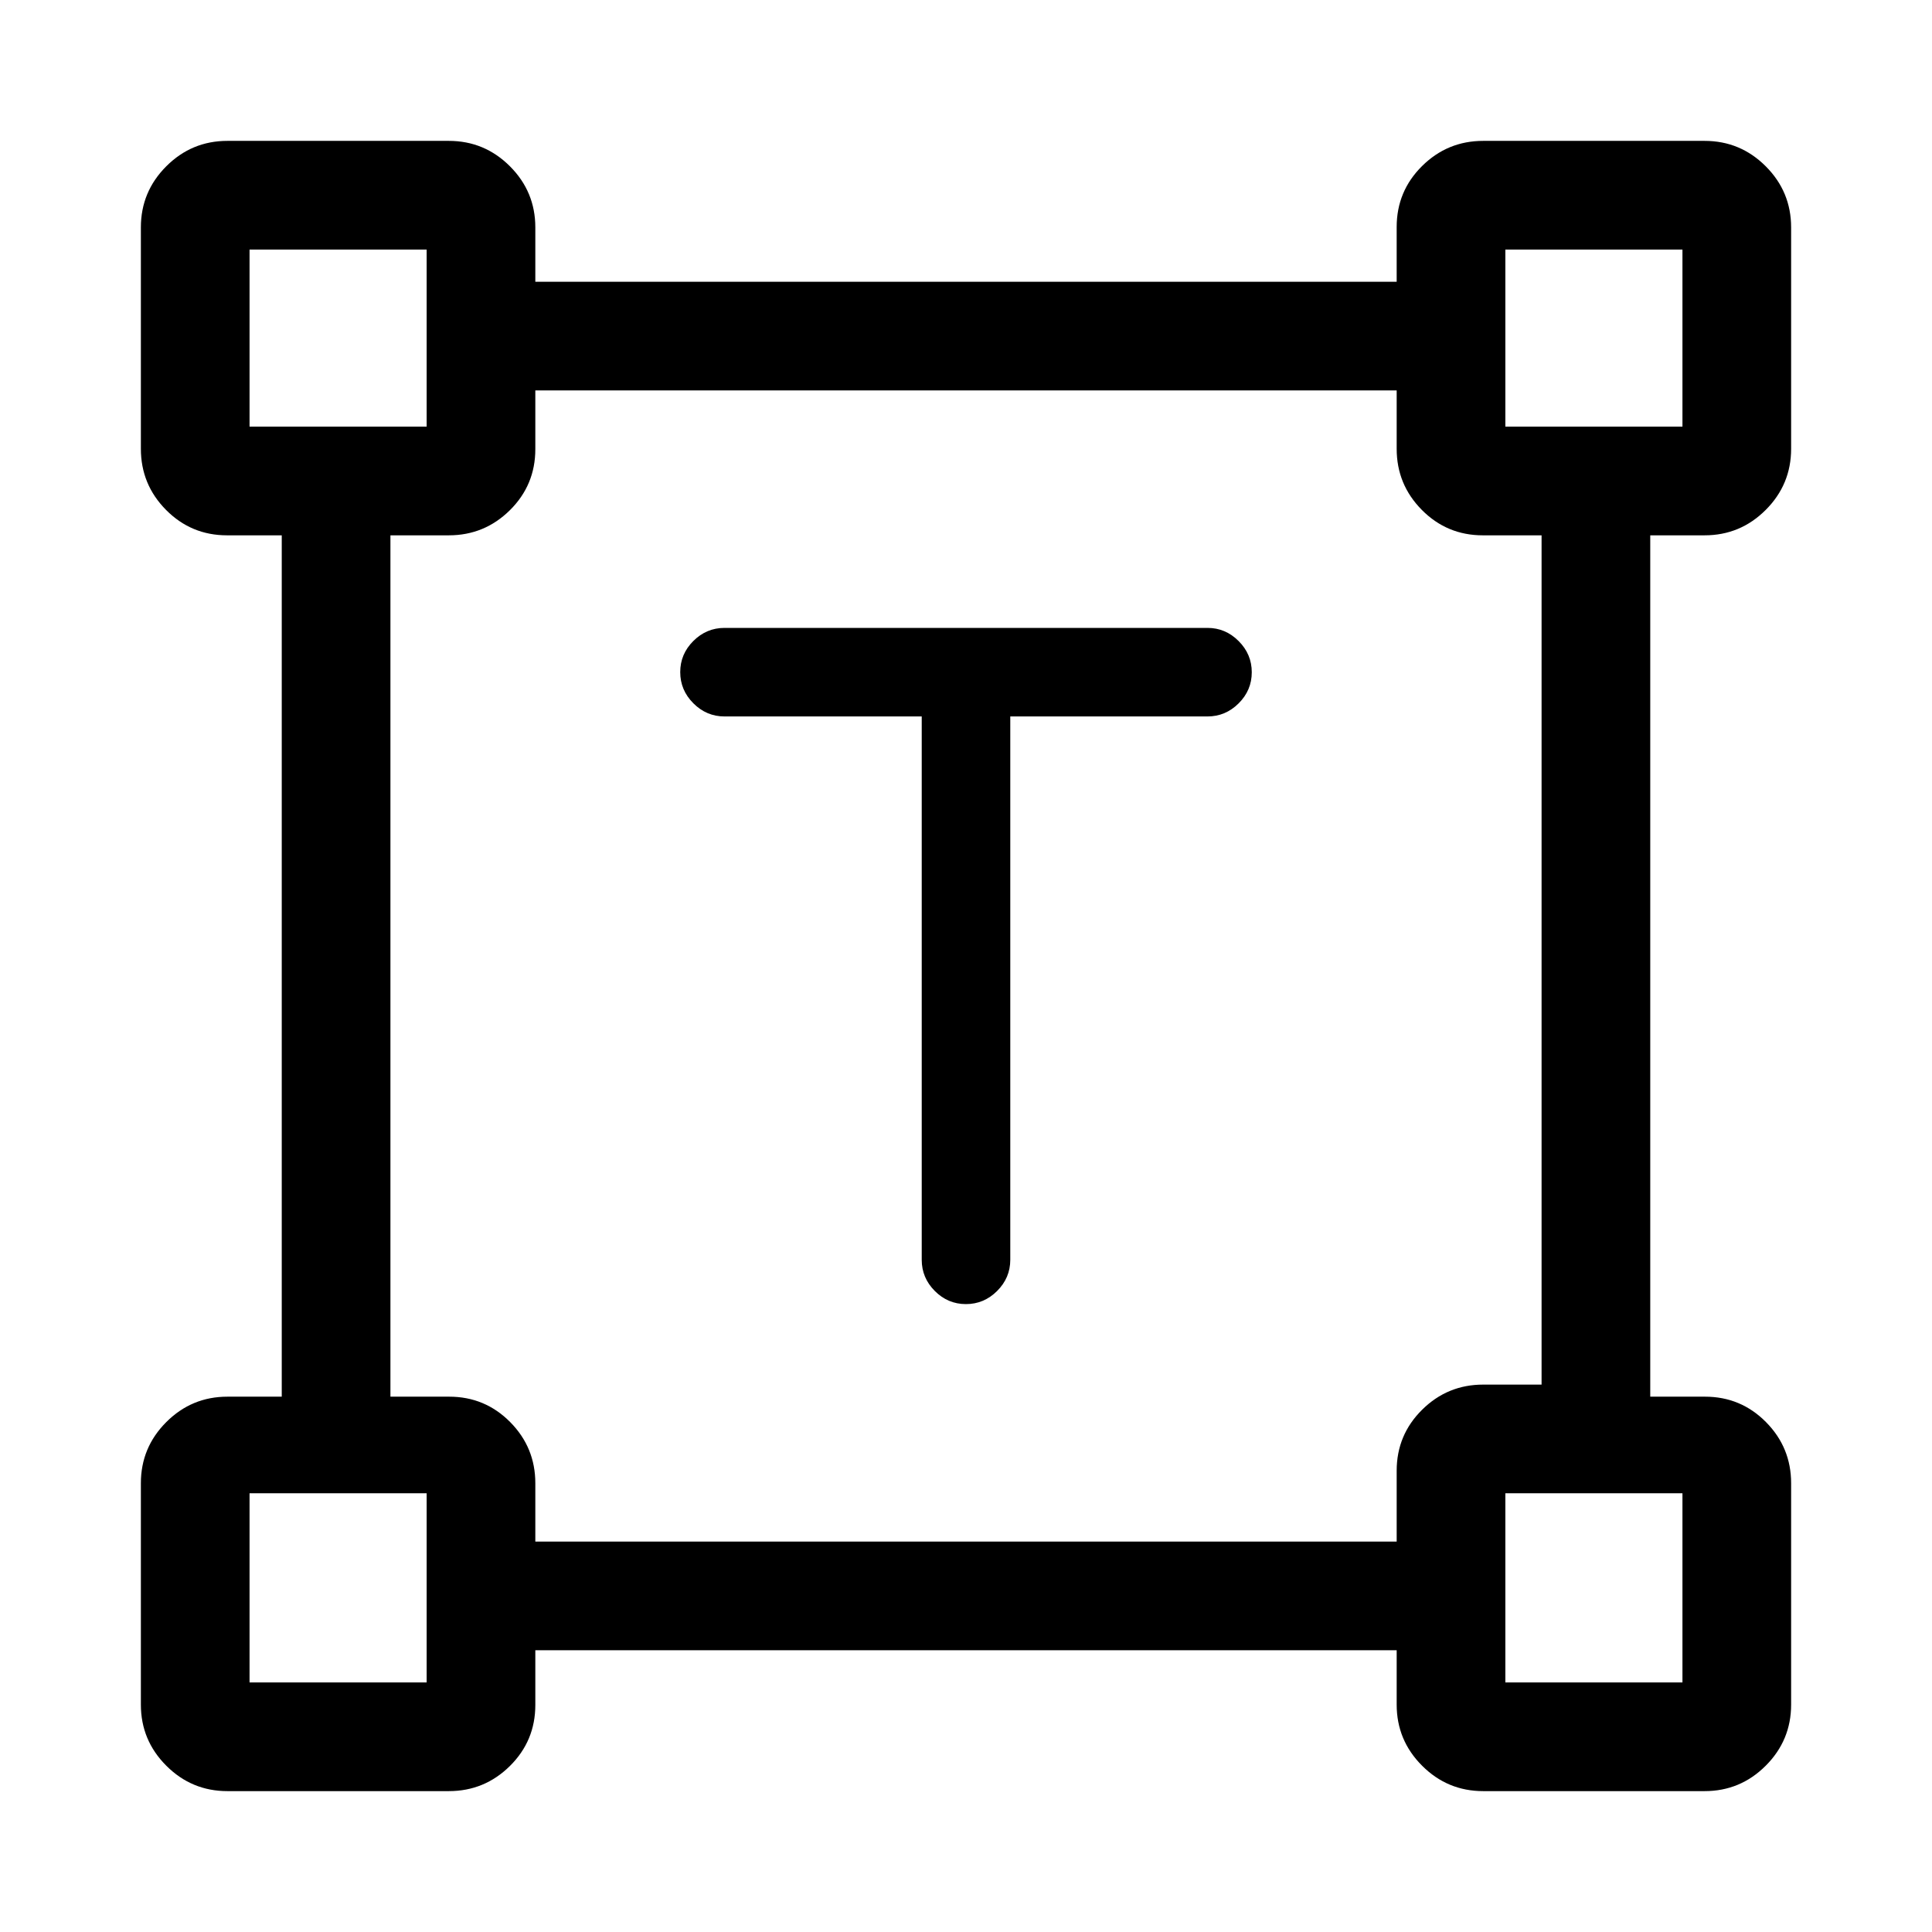 <svg xmlns="http://www.w3.org/2000/svg" height="24" viewBox="0 -960 960 960" width="24"><path d="M458-604h-98q-8.95 0-15.48-6.54-6.52-6.53-6.52-15.5 0-8.96 6.52-15.46 6.53-6.5 15.48-6.5h240q8.95 0 15.47 6.54 6.53 6.53 6.53 15.5 0 8.96-6.53 15.46-6.52 6.5-15.47 6.5h-98v270q0 8.95-6.54 15.48-6.53 6.52-15.5 6.52-8.96 0-15.46-6.52-6.5-6.53-6.5-15.48v-270ZM70-113v-110q0-17.75 12.63-30.38Q95.25-266 113-266h27v-428h-27.18Q95-694 82.5-706.63 70-719.25 70-737v-110q0-17.75 12.63-30.38Q95.25-890 113-890h110q17.75 0 30.38 12.62Q266-864.75 266-847v27h428v-27.18q0-17.82 12.63-30.32Q719.25-890 737-890h110q17.75 0 30.38 12.62Q890-864.75 890-847v110q0 17.75-12.62 30.37Q864.75-694 847-694h-27v428h27.18q17.82 0 30.32 12.62Q890-240.75 890-223v110q0 17.75-12.62 30.37Q864.75-70 847-70H737q-17.75 0-30.37-12.63Q694-95.25 694-113v-27H266v27.18Q266-95 253.38-82.5 240.75-70 223-70H113q-17.75 0-30.37-12.63Q70-95.25 70-113Zm196-81h428v-35.18q0-17.82 12.63-30.32Q719.25-272 737-272h29v-422h-29.18q-17.82 0-30.32-12.63Q694-719.25 694-737v-29H266v29.18q0 17.82-12.62 30.32Q240.75-694 223-694h-29v428h29.18q17.82 0 30.32 12.62Q266-240.75 266-223v29ZM124-748h88v-88h-88v88Zm624 0h88v-88h-88v88Zm0 624h88v-94h-88v94Zm-624 0h88v-94h-88v94Zm88-624Zm536 0Zm0 530Zm-536 0Z"/></svg>